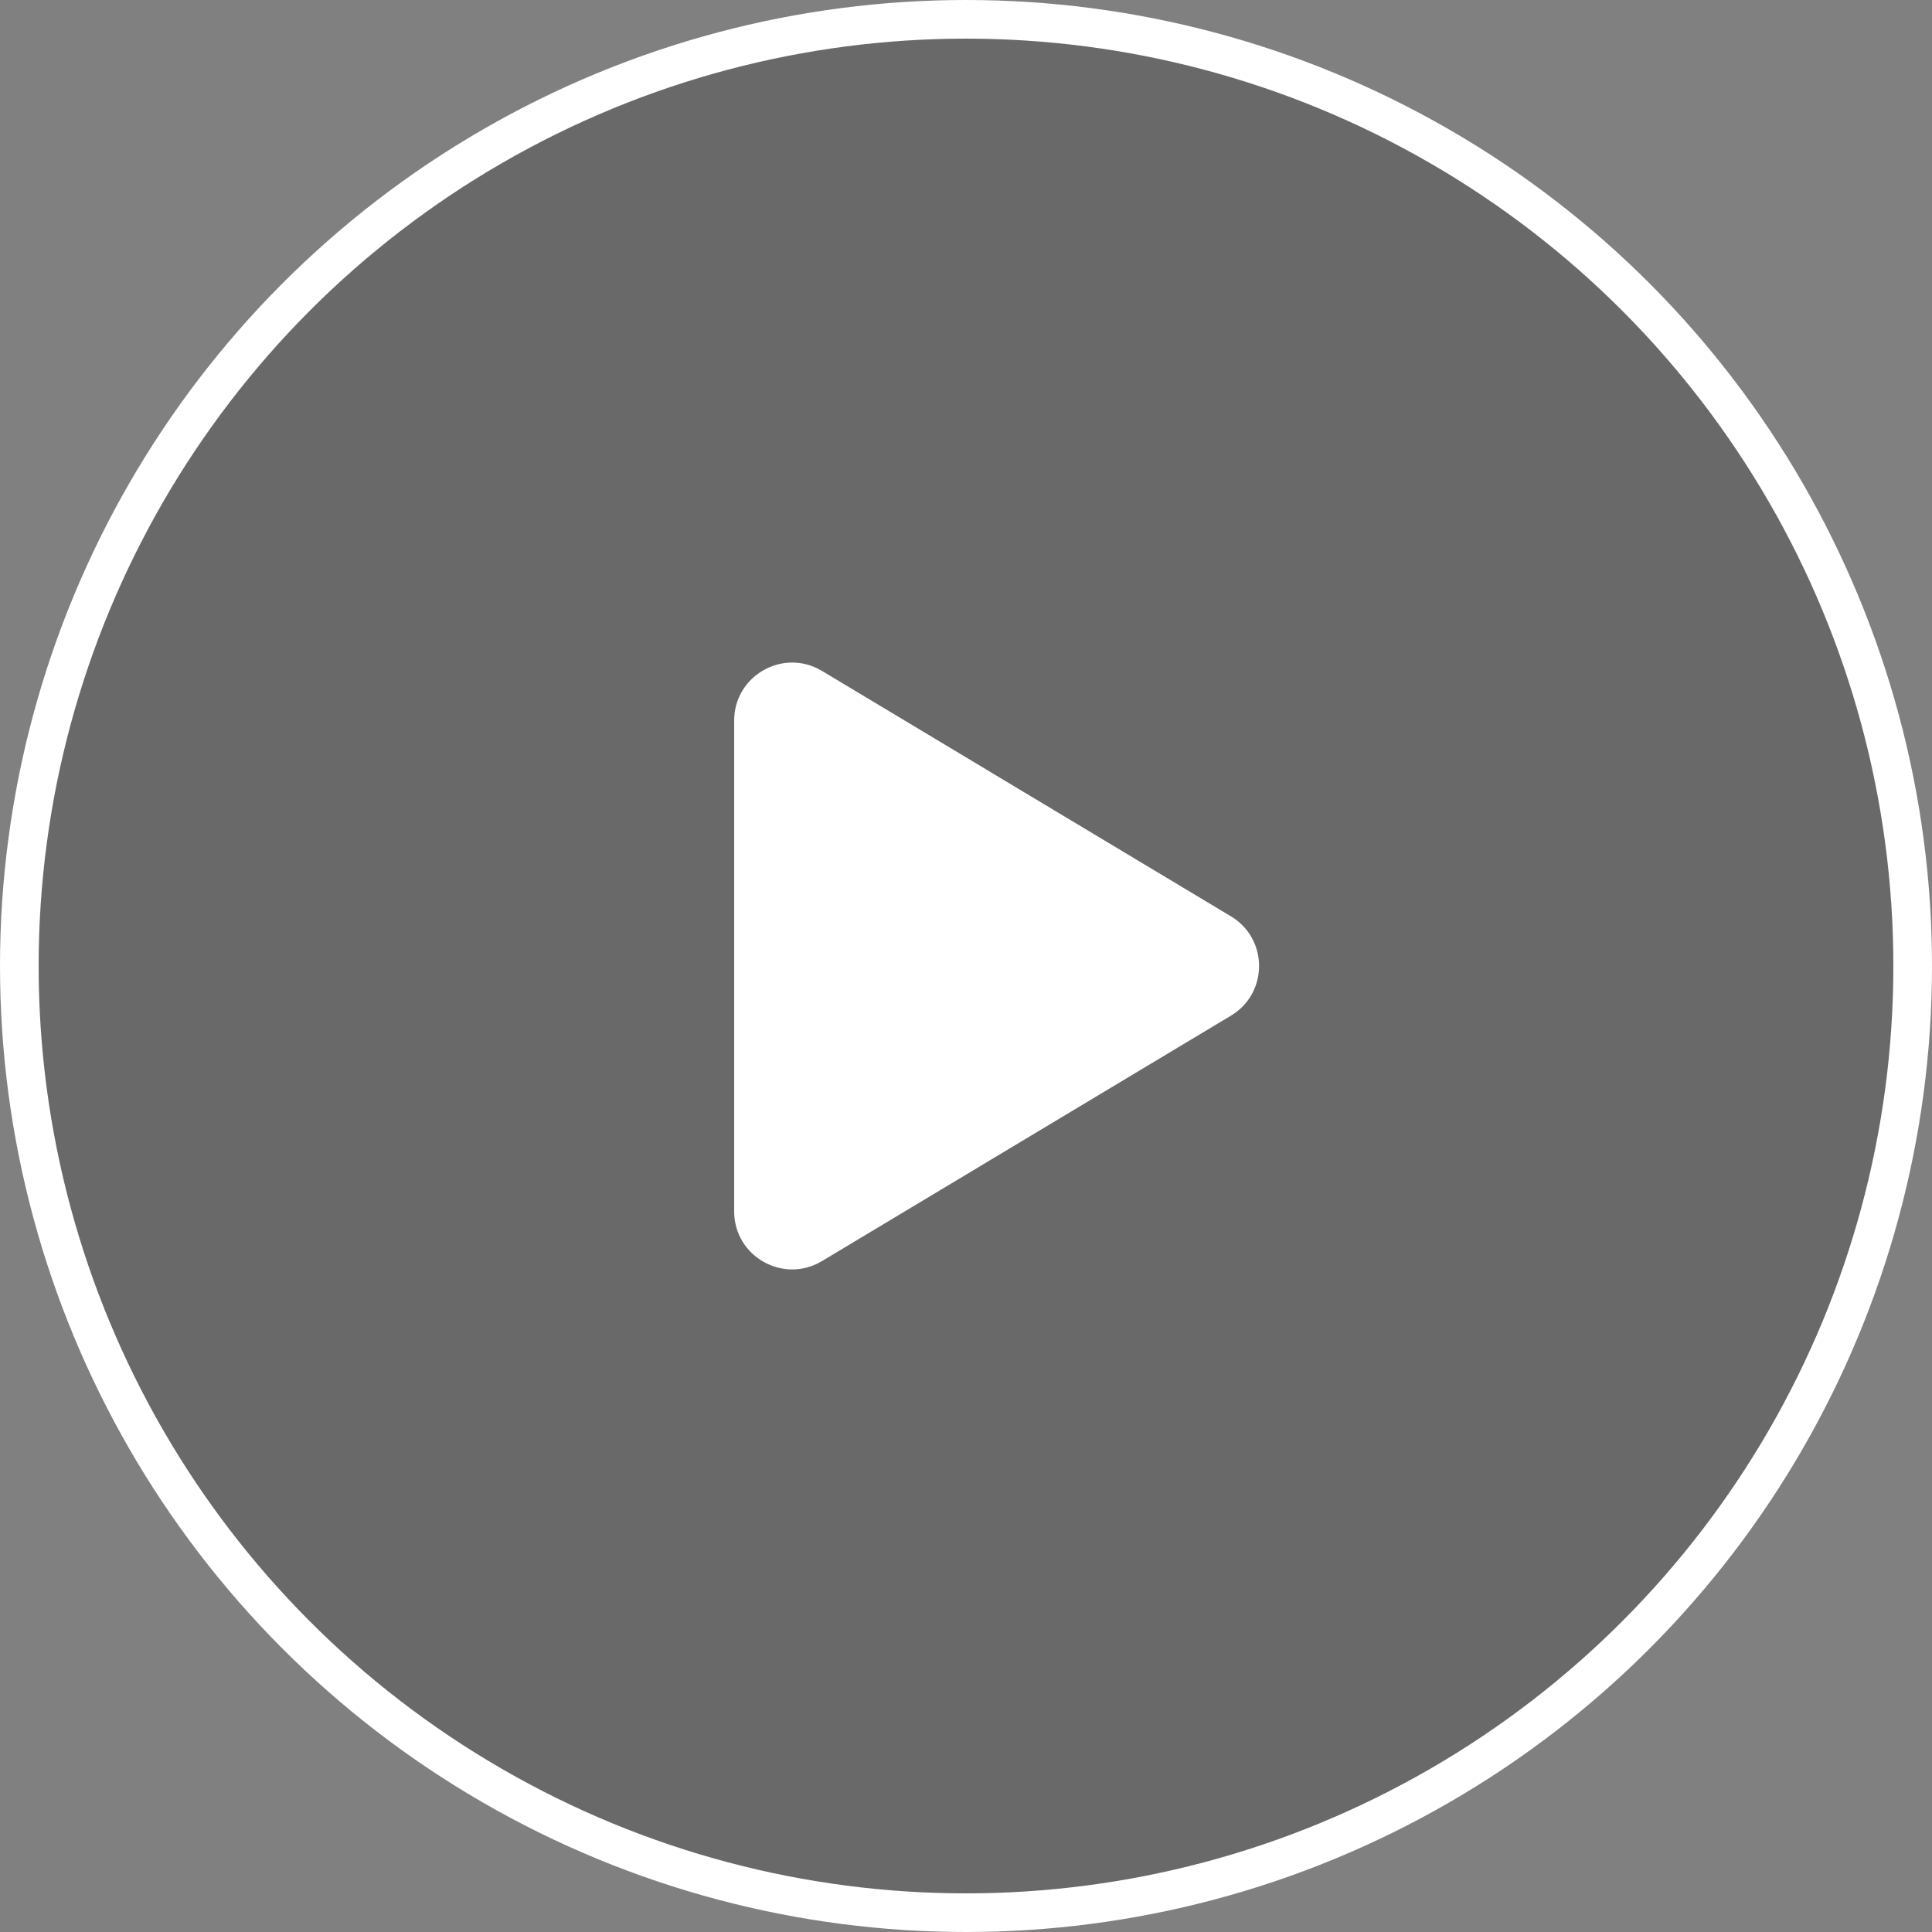 <svg width="100" height="100" viewBox="0 0 100 100" fill="none" xmlns="http://www.w3.org/2000/svg">
<rect x="0" y="0" width="100" height="100" fill="#808080" stroke="none"/>
<circle cx="50" cy="50" r="49" fill="#111111" fill-opacity="0.2" stroke="white" stroke-width="2"/>
<path d="M42.544 34.726L63.712 47.428C65.655 48.593 65.655 51.407 63.712 52.572L42.544 65.274C40.544 66.474 38 65.033 38 62.701L38 37.299C38 34.967 40.544 33.526 42.544 34.726Z" fill="white"/>
</svg>
